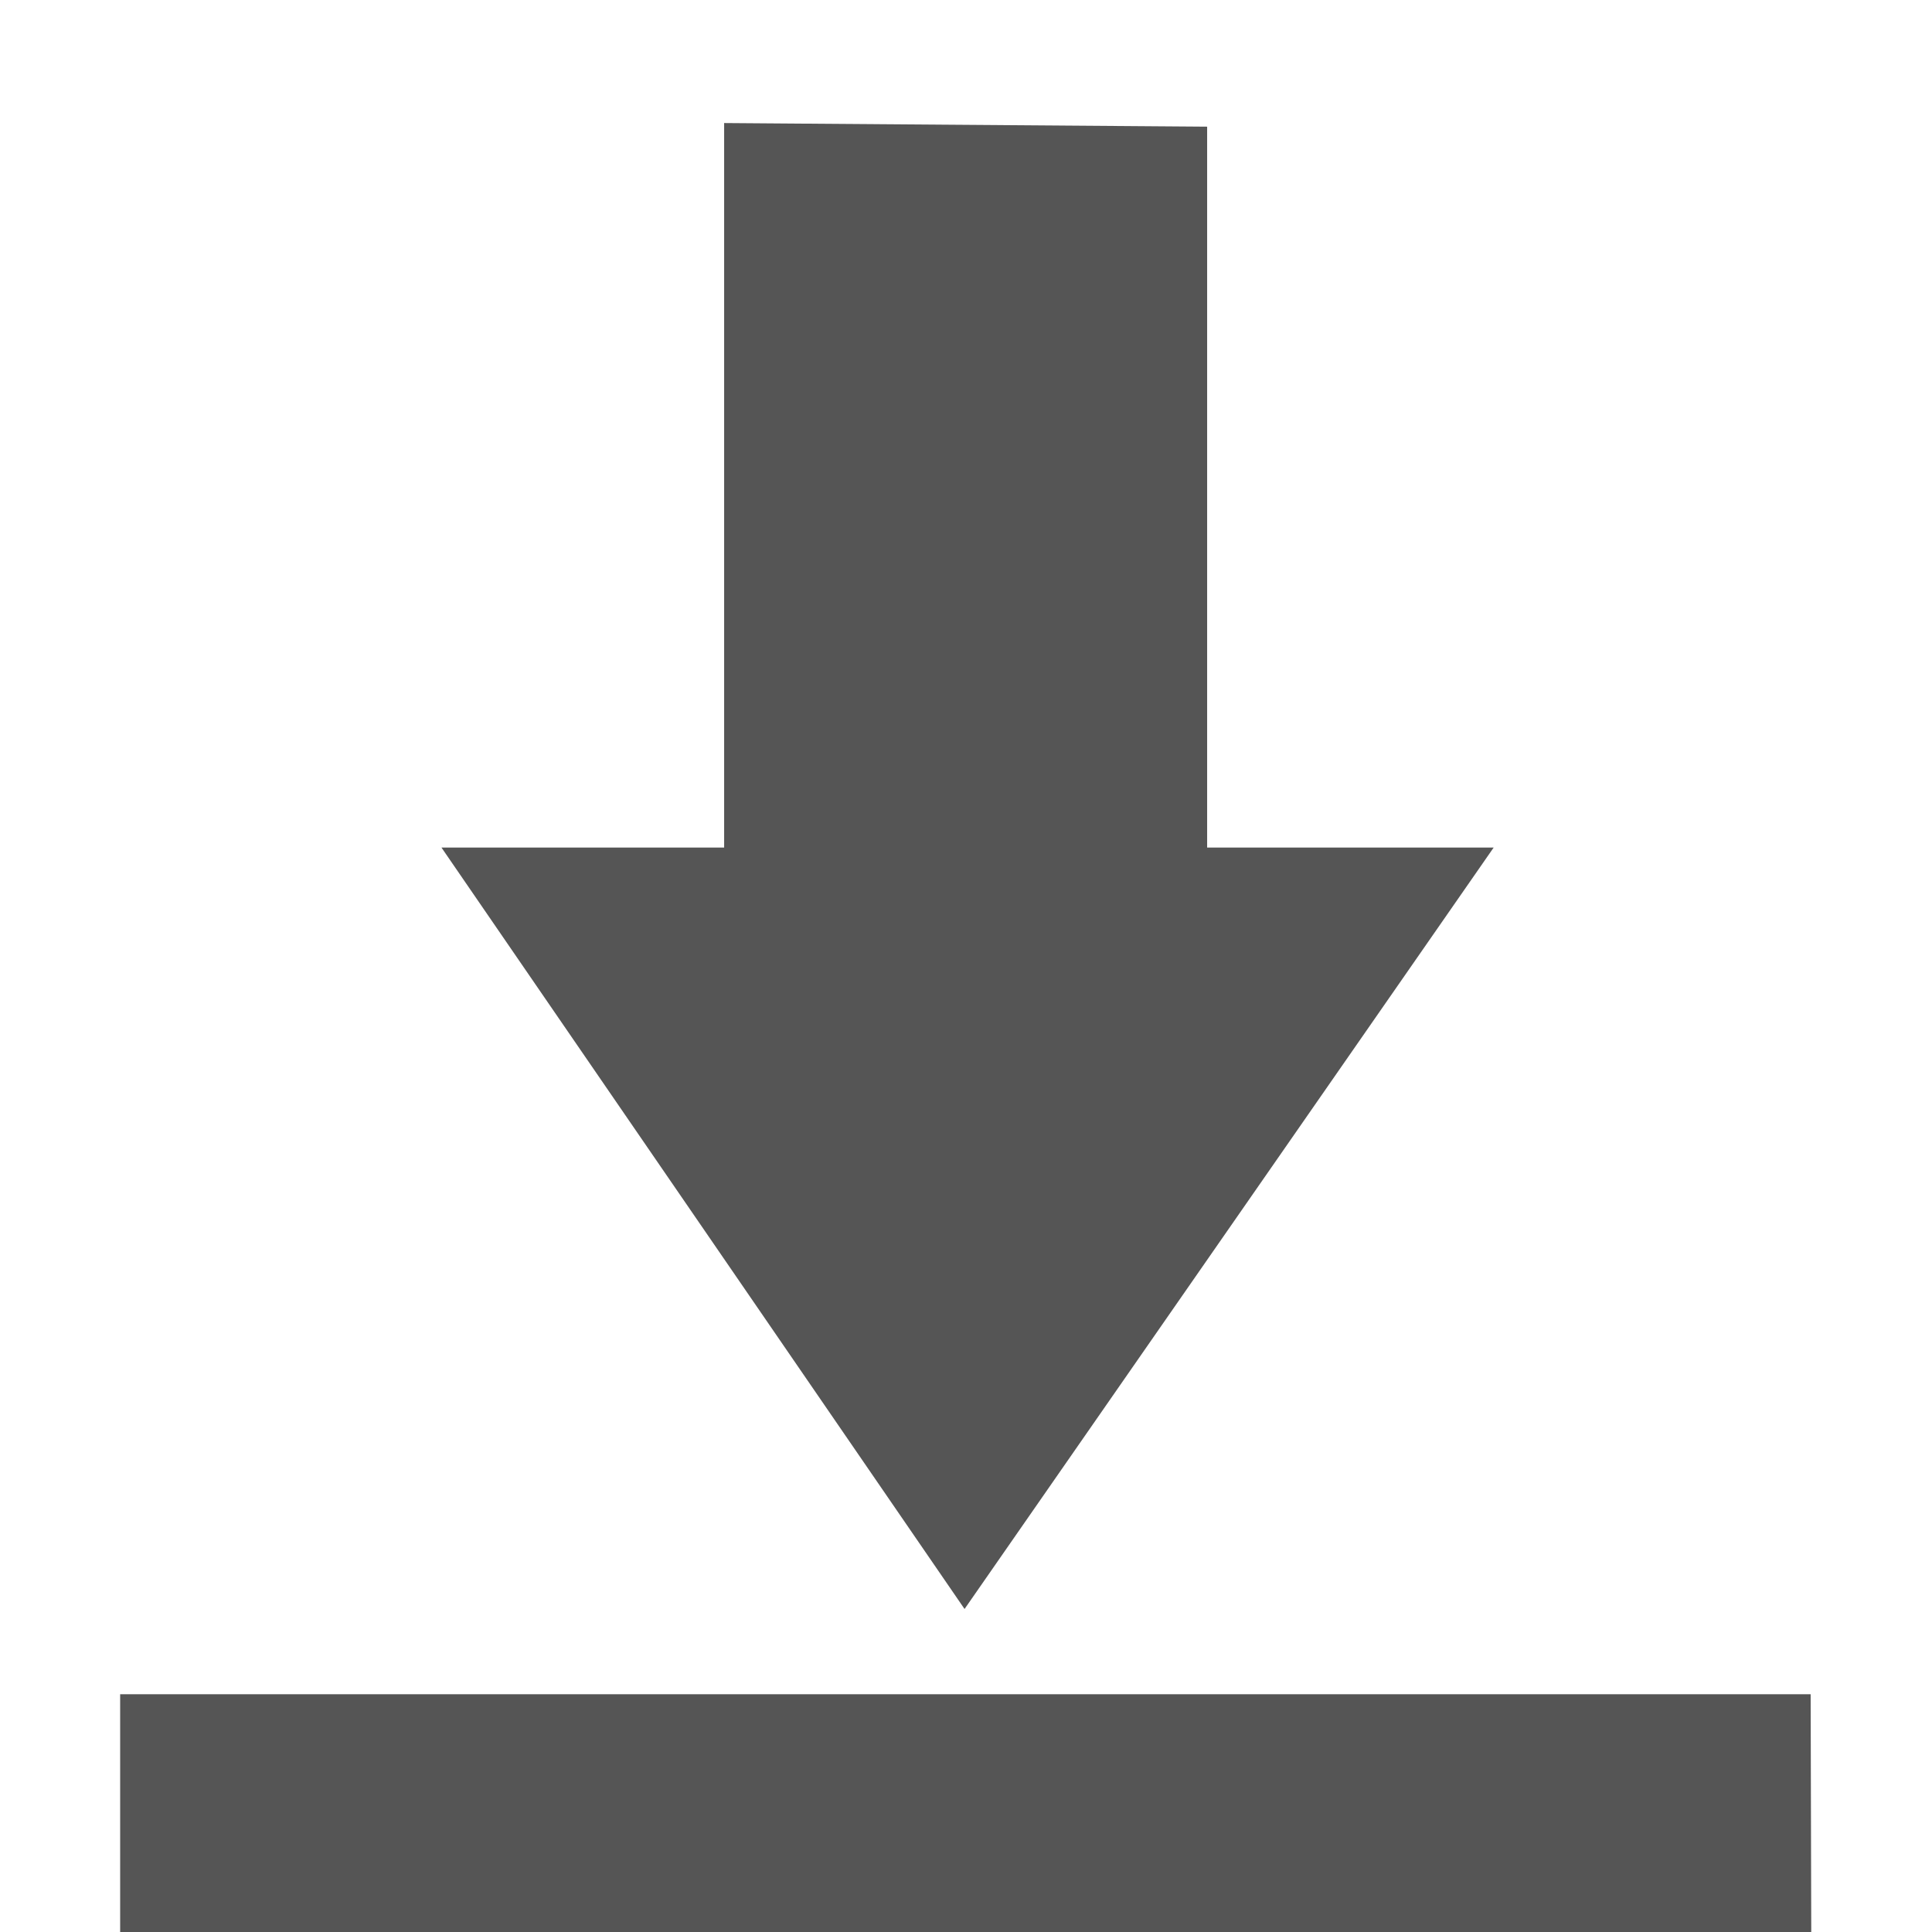 <?xml version='1.0' encoding='UTF-8' standalone='no'?>
<!-- Created with Inkscape (http://www.inkscape.org/) -->

<svg xmlns:cc='http://creativecommons.org/ns#' xmlns:dc='http://purl.org/dc/elements/1.1/' sodipodi:docname='document-save-symbolic.svg' inkscape:export-filename='/home/sam/source-symbolic.png' inkscape:export-xdpi='270' inkscape:export-ydpi='270' height='16' id='svg7384' xmlns:inkscape='http://www.inkscape.org/namespaces/inkscape' xmlns:osb='http://www.openswatchbook.org/uri/2009/osb' xmlns:rdf='http://www.w3.org/1999/02/22-rdf-syntax-ns#' xmlns:sodipodi='http://sodipodi.sourceforge.net/DTD/sodipodi-0.dtd' style='enable-background:new' xmlns:svg='http://www.w3.org/2000/svg' version='1.1' inkscape:version='0.91 r' width='16' xmlns='http://www.w3.org/2000/svg'>
  <sodipodi:namedview inkscape:bbox-nodes='true' inkscape:bbox-paths='true' bordercolor='#666666' borderlayer='false' borderopacity='1' inkscape:current-layer='layer12' inkscape:cx='10.022476' inkscape:cy='6.846043' gridtolerance='10' inkscape:guide-bbox='true' guidetolerance='10' id='namedview88' inkscape:object-nodes='true' inkscape:object-paths='true' objecttolerance='10' pagecolor='#f7f7f7' inkscape:pageopacity='1' inkscape:pageshadow='2' showborder='true' showgrid='false' showguides='true' inkscape:showpageshadow='false' inkscape:snap-bbox='true' inkscape:snap-bbox-edge-midpoints='false' inkscape:snap-bbox-midpoints='false' inkscape:snap-center='false' inkscape:snap-global='true' inkscape:snap-grids='true' inkscape:snap-intersection-paths='true' inkscape:snap-midpoints='true' inkscape:snap-nodes='true' inkscape:snap-object-midpoints='true' inkscape:snap-others='true' inkscape:snap-page='false' inkscape:snap-smooth-nodes='true' inkscape:snap-to-guides='true' inkscape:window-height='709' inkscape:window-maximized='1' inkscape:window-width='1366' inkscape:window-x='0' inkscape:window-y='29' inkscape:zoom='1'>
    <inkscape:grid color='#000000' dotted='false' empcolor='#0800ff' empopacity='0.463' empspacing='4' enabled='true' id='grid4866' opacity='0.165' originx='-64.003' originy='-237.019' snapvisiblegridlinesonly='true' spacingx='0.25px' spacingy='0.25px' type='xygrid' visible='true'/>
  </sodipodi:namedview>
  <title id='title8473'>Lioshi Symbolic Icon Theme</title>
  <defs id='defs7386'>
    <linearGradient id='linearGradient5606' osb:paint='solid'>
      <stop id='stop5608' offset='0' style='stop-color:#000000;stop-opacity:1;'/>
    </linearGradient>
    <filter inkscape:collect='always' id='filter7554' style='color-interpolation-filters:sRGB'>
      <feBlend inkscape:collect='always' id='feBlend7556' in2='BackgroundImage' mode='darken'/>
    </filter>
  </defs>
  <g inkscape:groupmode='layer' id='layer9' inkscape:label='status' style='display:inline' transform='translate(-305.003,20.019)'/>
  <g inkscape:groupmode='layer' id='layer10' inkscape:label='devices' style='display:inline;filter:url(#filter7554)' transform='translate(-305.003,20.019)'/>
  <g inkscape:groupmode='layer' id='layer1' inkscape:label='places' style='display:inline' transform='translate(-64.003,-596.981)'/>
  <g inkscape:groupmode='layer' id='layer14' inkscape:label='mimetypes' style='display:inline' transform='translate(-305.003,20.019)'/>
  <g inkscape:groupmode='layer' id='layer15' inkscape:label='emblems' style='display:inline' transform='translate(-305.003,20.019)'/>
  <g inkscape:groupmode='layer' id='g71291' inkscape:label='emotes' style='display:inline' transform='translate(-305.003,20.019)'/>
  <g inkscape:groupmode='layer' id='layer2' inkscape:label='categories' style='display:inline' transform='translate(-64.003,-446.981)'/>
  <g inkscape:groupmode='layer' id='g6058' inkscape:label='apps' style='display:inline' transform='translate(-64.003,-446.981)'/>
  <g inkscape:groupmode='layer' id='layer12' inkscape:label='actions' style='display:inline' transform='translate(-305.003,20.019)'>
    <path inkscape:connector-curvature='0' d='m 312.991,-6.694 -4.332,-6.306 2.341,0 0,-6 4,0.03 0,5.97 2.373,0 z' id='path5972' sodipodi:nodetypes='cccccccc' style='fill:#555555;fill-opacity:1;fill-rule:nonzero;stroke:none'/>
    
    <path inkscape:connector-curvature='0' d='m 305.998,-5.988 0,1.969 14.005,0 -0.005,-1.969 z' id='path5976' sodipodi:nodetypes='ccccc' style='fill:#555555;fill-opacity:1;fill-rule:nonzero;stroke:none'/>
  </g>
</svg>
